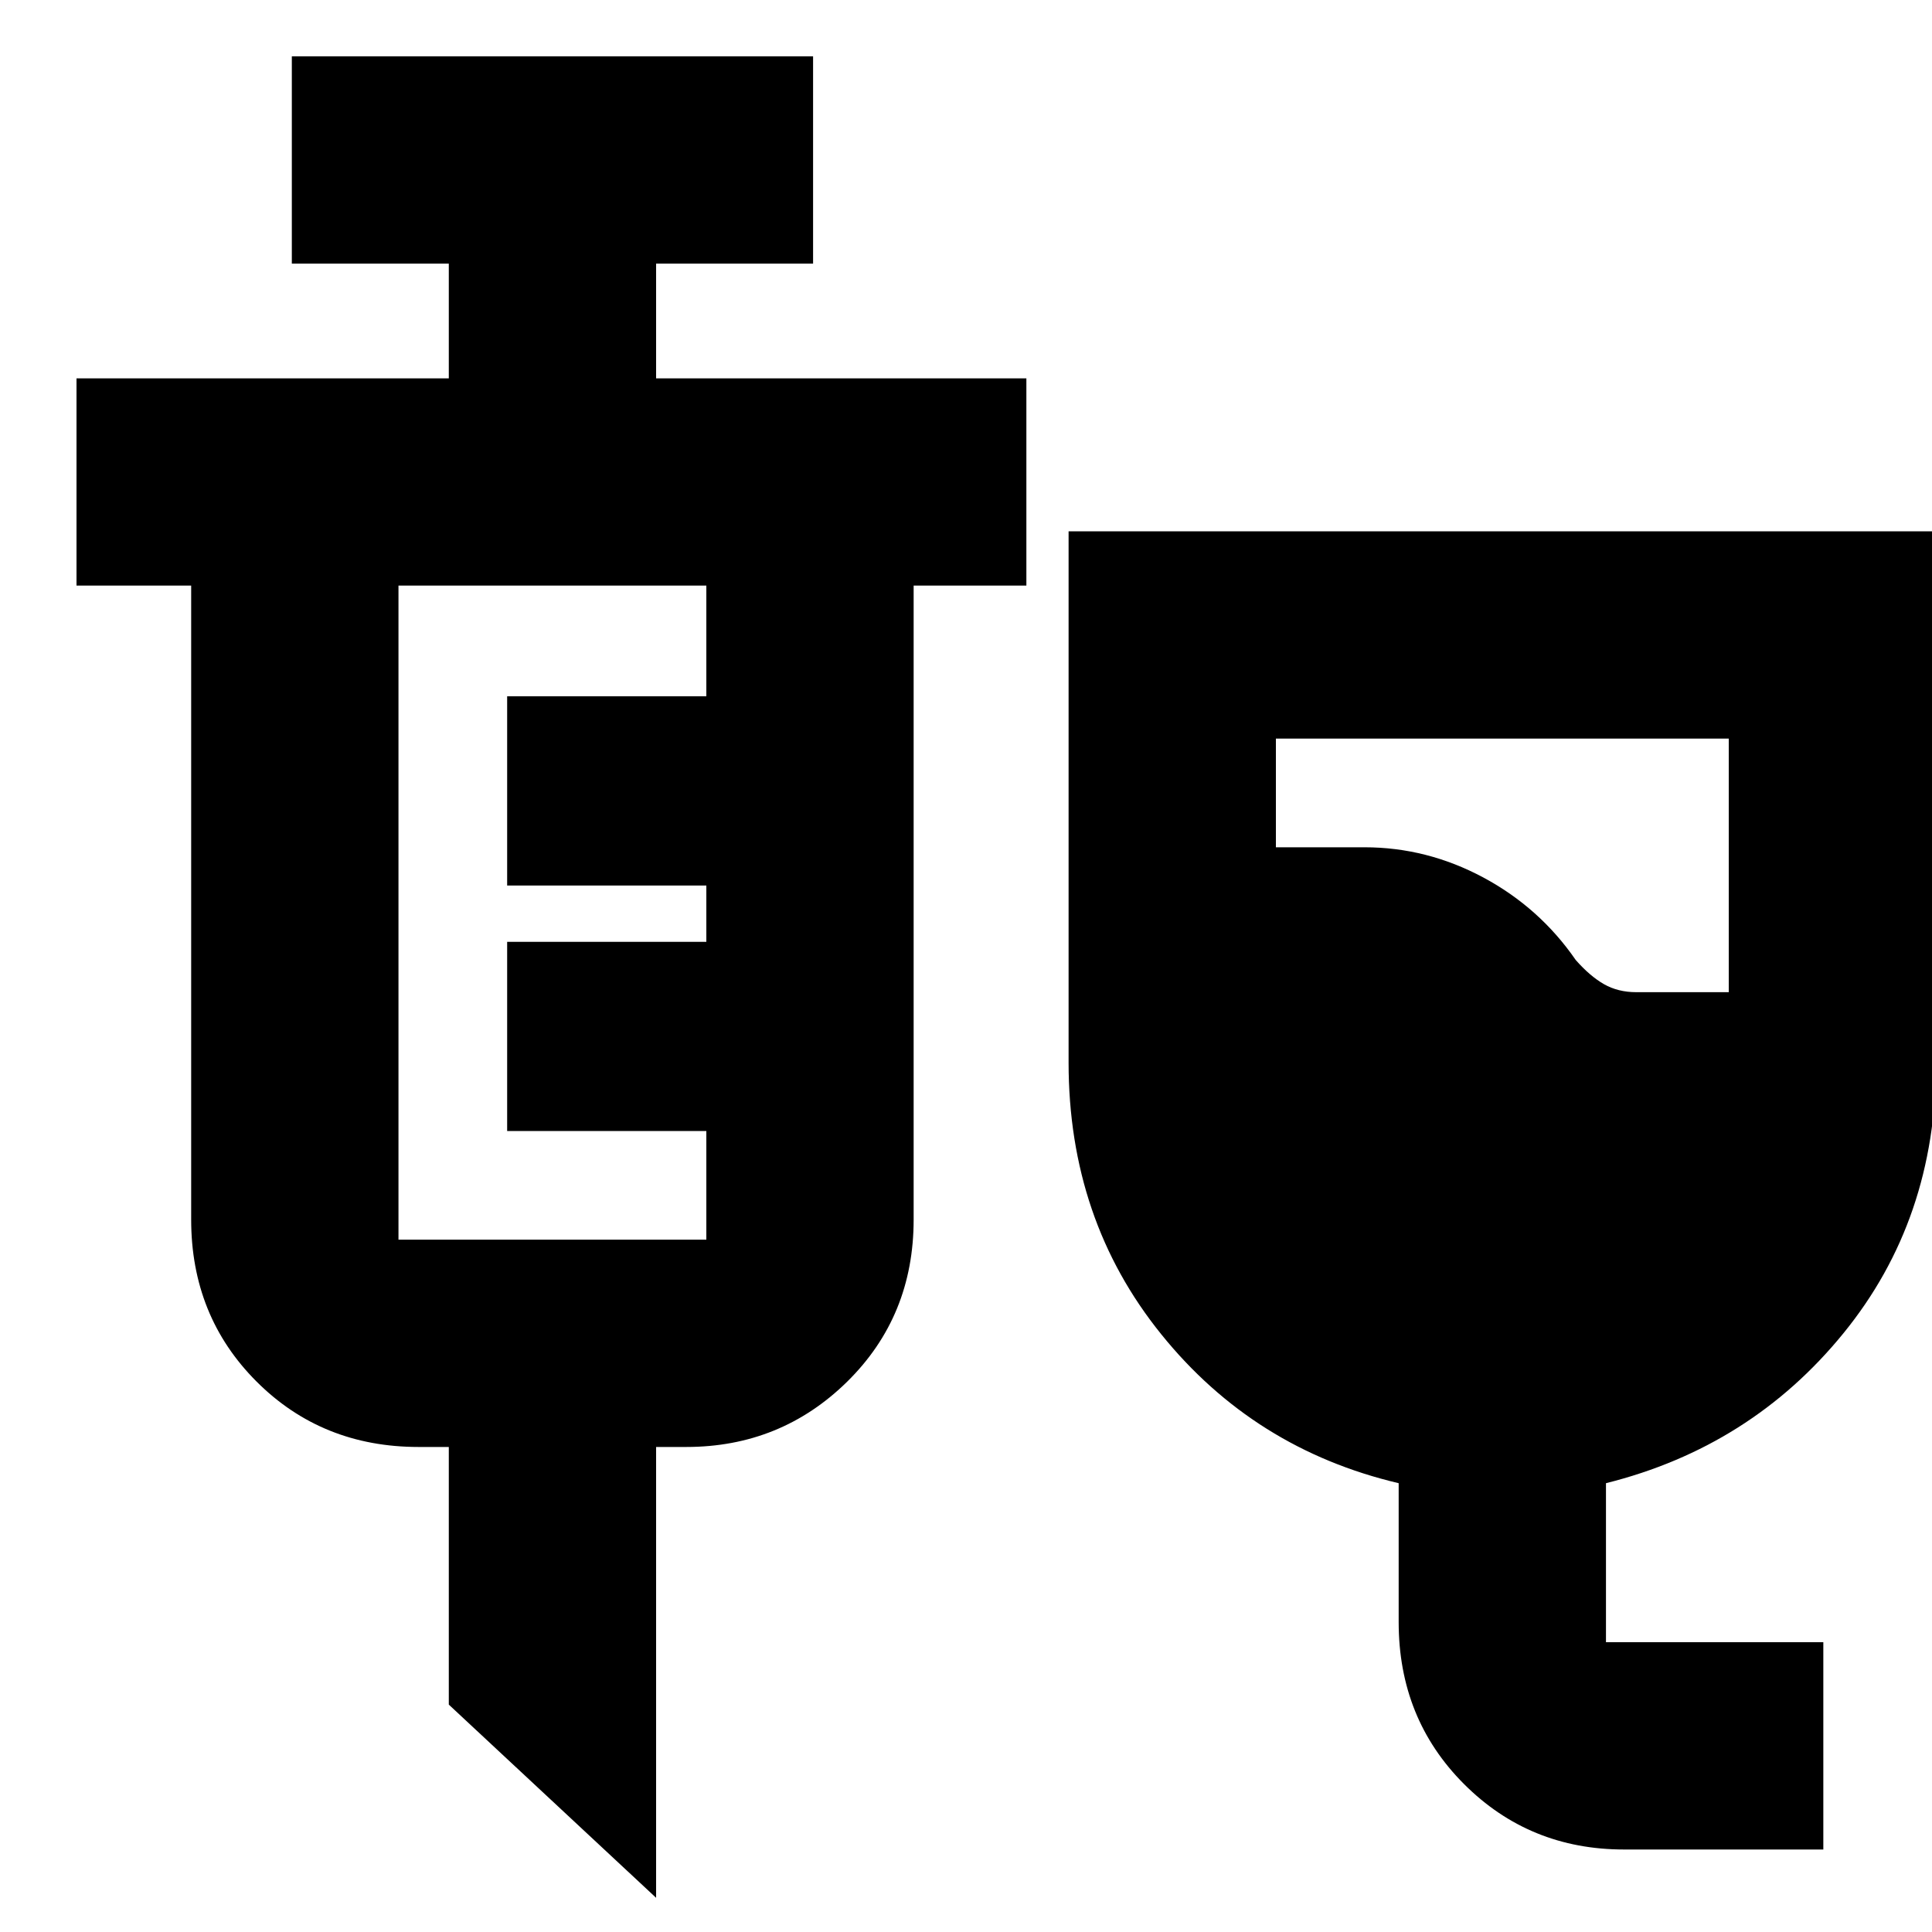 <svg xmlns="http://www.w3.org/2000/svg" height="20" width="20"><path d="M16.812 19.146q-.979 0-1.656-.677-.677-.677-.677-1.677v-1.438q-1.5-.354-2.458-1.542-.959-1.187-.959-2.812V5.5h8.98V11q0 1.625-.959 2.802-.958 1.177-2.458 1.552V17h2.25v2.146Zm.126-8.875h.958V7.646h-4.688v1.125h.917q.646 0 1.229.312.584.313.958.855.146.166.292.25.146.083.334.083ZM6.792 19.646l-2.146-2v-2.667h-.313q-1 0-1.677-.677t-.677-1.677V6.062H.792V3.917h3.854V2.729H3.021V.583h5.396v2.146H6.792v1.188h3.833v2.145H9.458v6.563q0 1-.687 1.677-.688.677-1.667.677h-.312Zm-2.667-6.813h3.187v-1.125H5.25V9.75h2.062v-.583H5.25V7.208h2.062V6.062H4.125v6.771Z"/></svg>